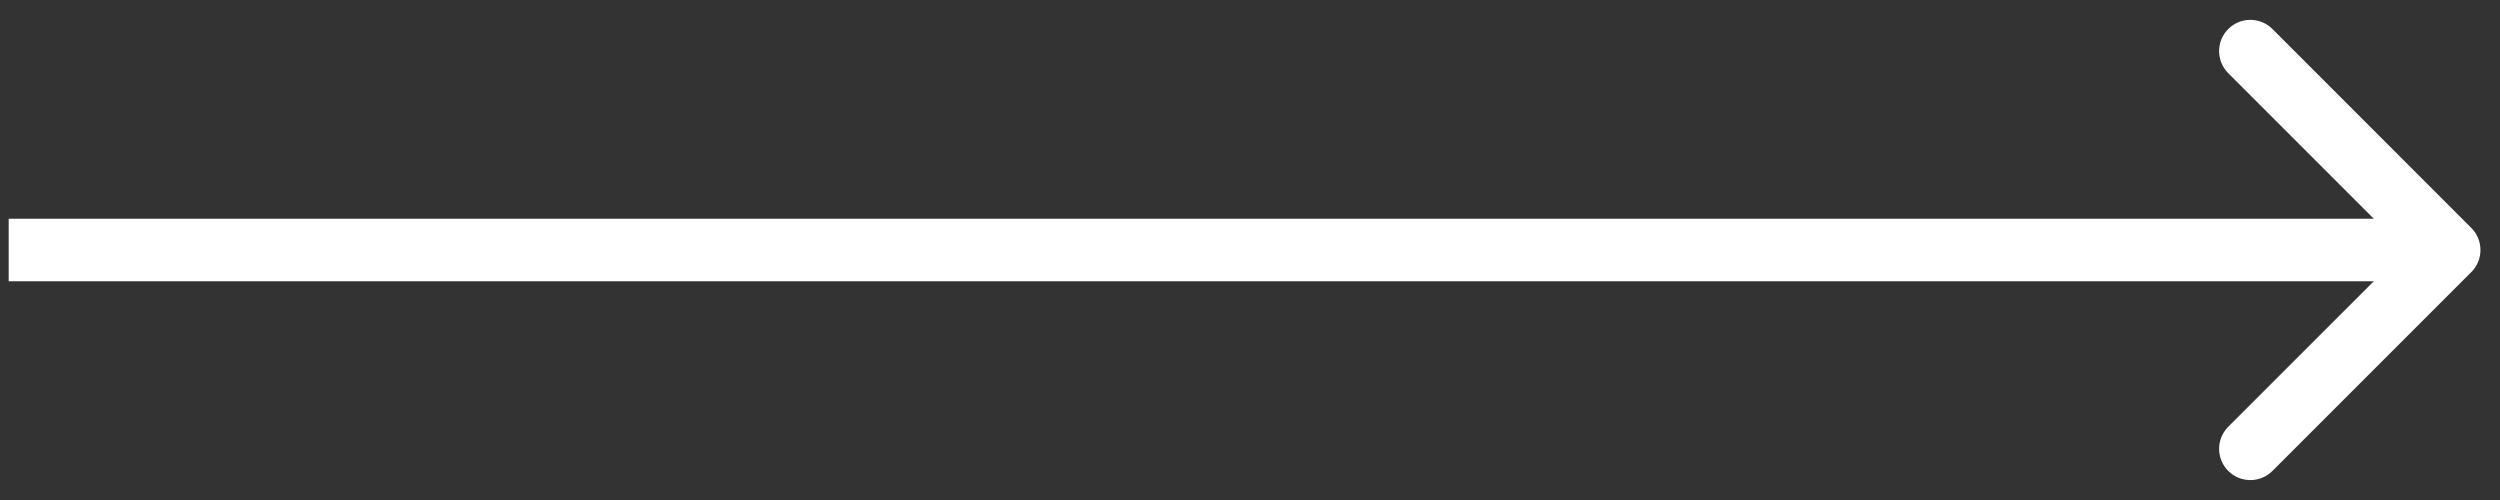 <svg width="40" height="8" fill="none" xmlns="http://www.w3.org/2000/svg"><rect width="100%" height="100%" fill="#333333" stroke="none"/><path d="M39.541 4.354c.195-.195.195-.512 0-.707L36.359.464c-.195-.195-.512-.195-.707 0-.195.195-.195.512 0 .707L38.481 4l-2.829 2.828c-.195.195-.195.512 0 .707.195.195.512.195.707 0l3.182-3.182ZM.139 4.5H39.188v-1H.139v1Z" fill="#fff"/></svg>